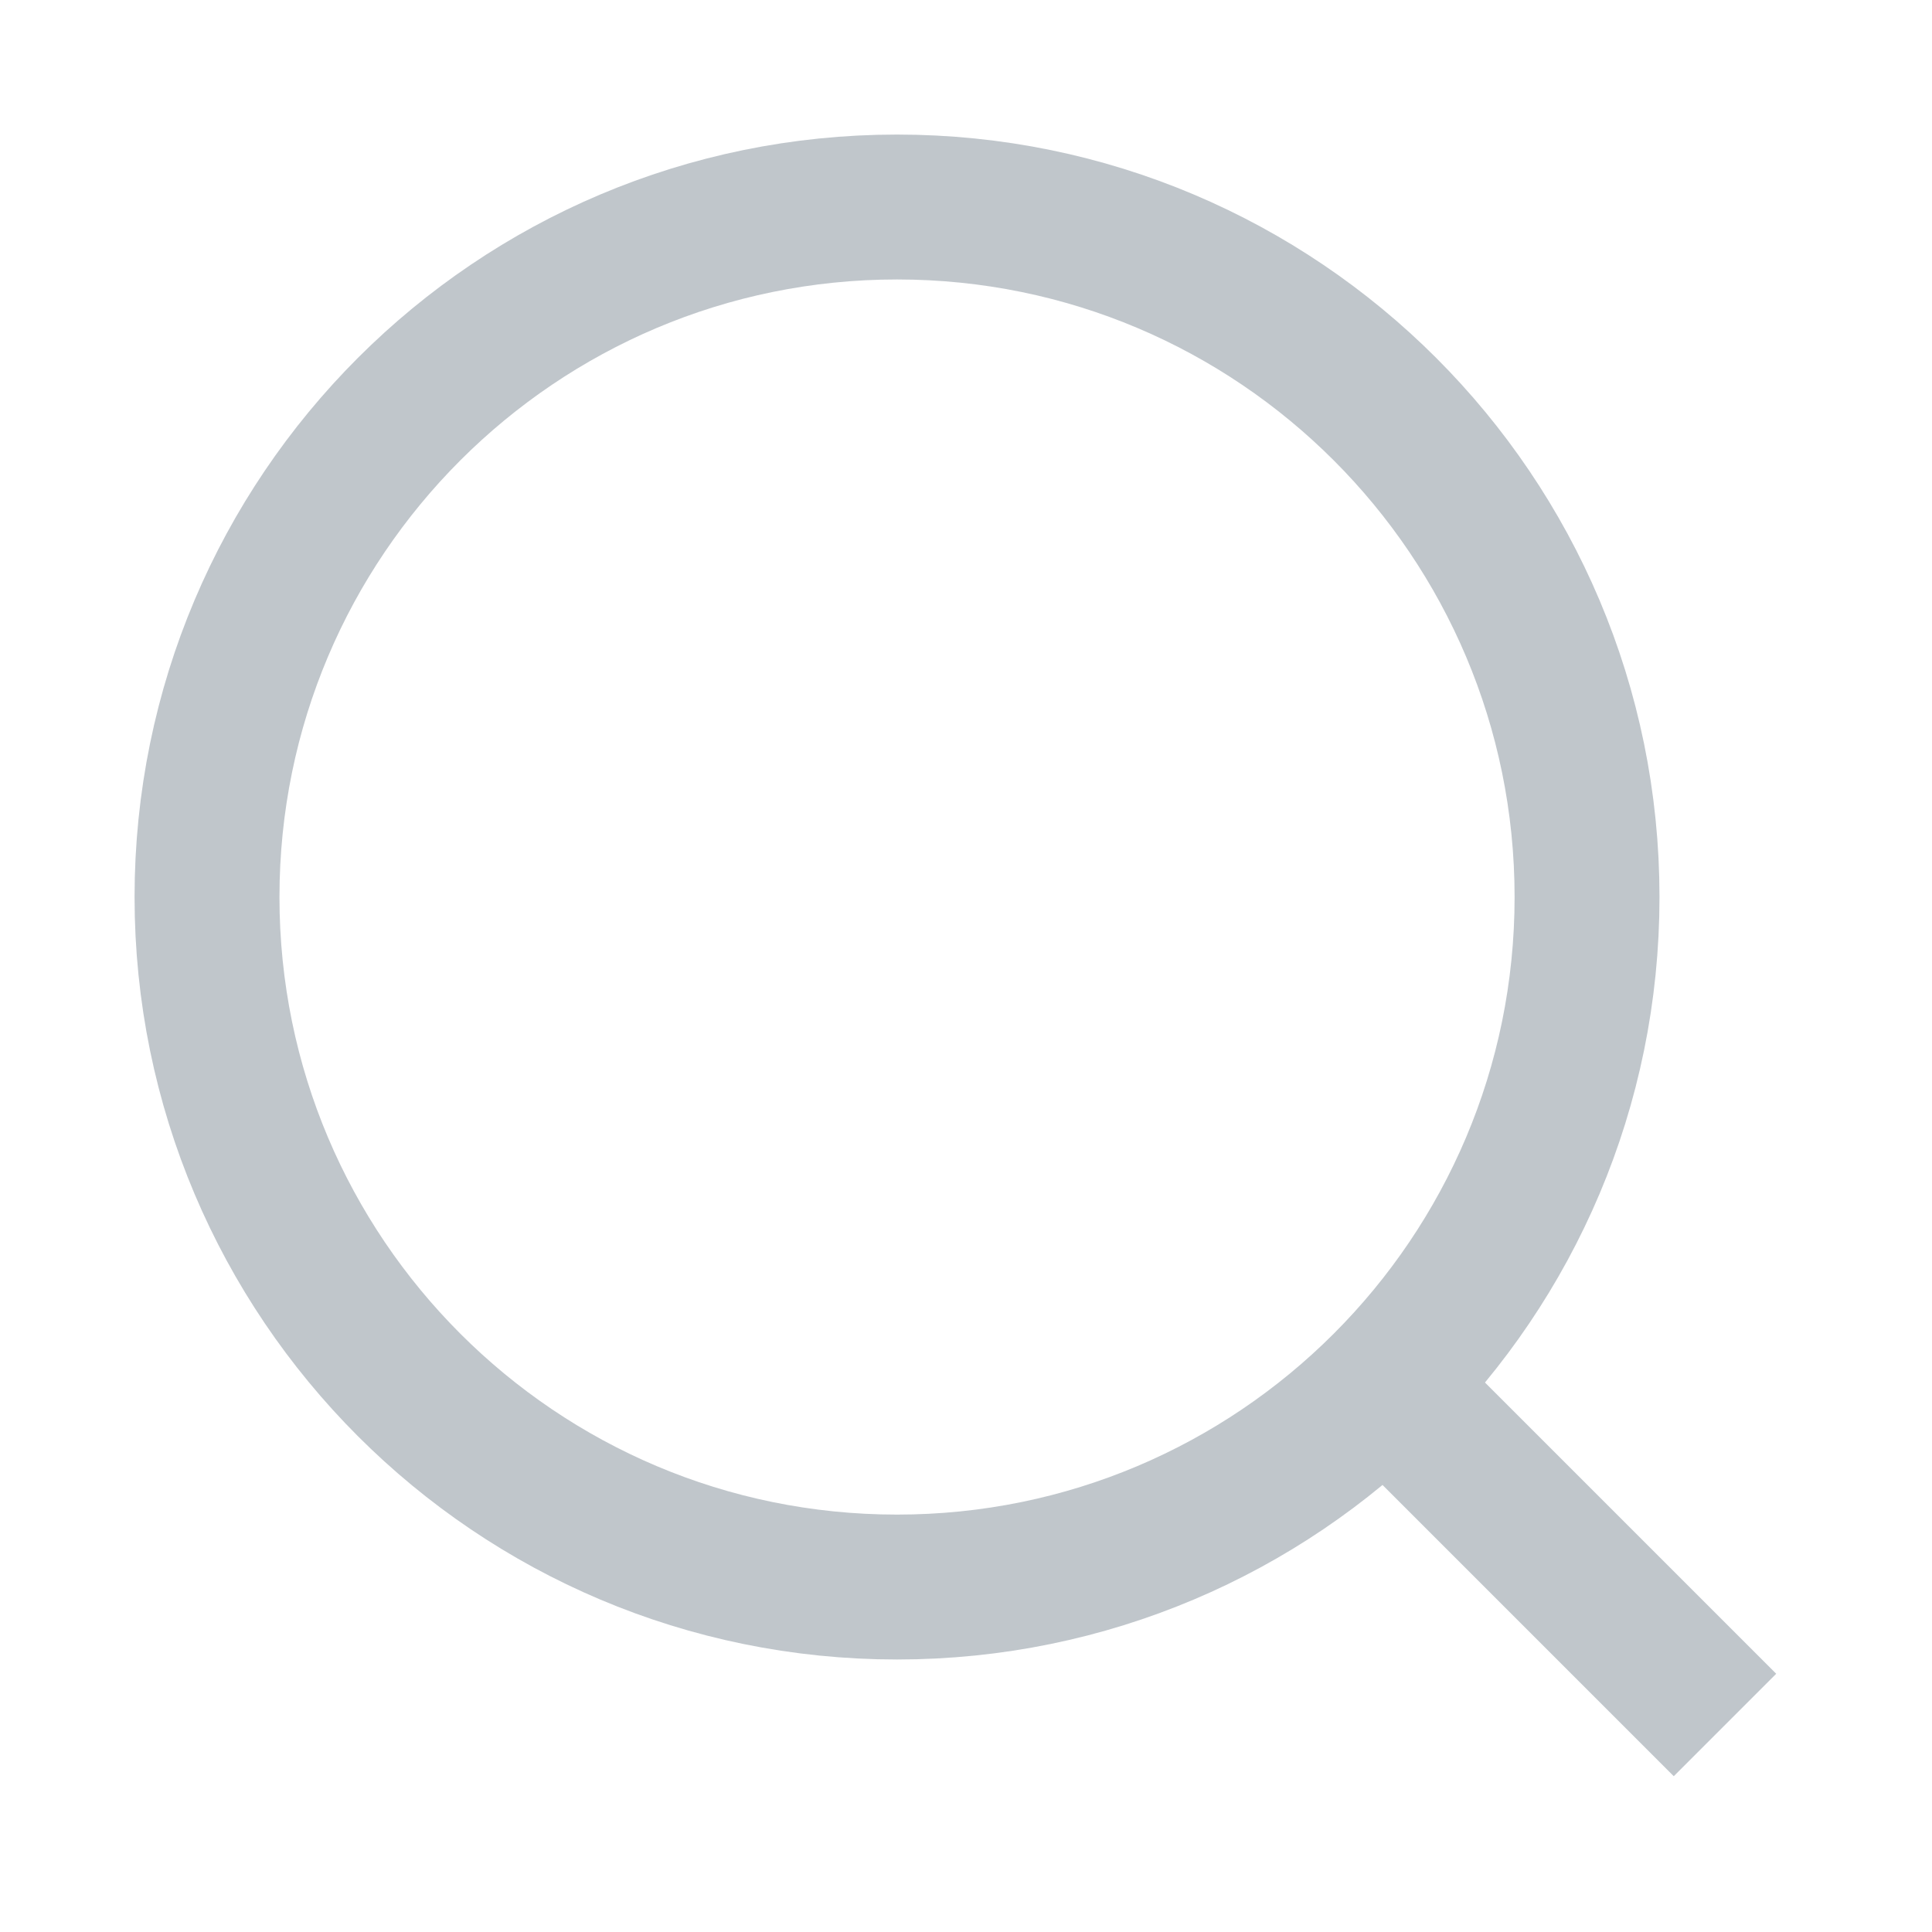 <?xml version="1.0" encoding="UTF-8"?>
<svg width="20px" height="20px" viewBox="0 0 20 20" version="1.1" xmlns="http://www.w3.org/2000/svg" xmlns:xlink="http://www.w3.org/1999/xlink">
    
    <g id="Dashboard" stroke="none" stroke-width="1" fill="none" fill-rule="evenodd" opacity="0.5">
        <g id="00-Menu-交互备份" transform="translate(-659, -299)" stroke="#818D98" stroke-width="1.5">
            <g id="编组-8" transform="translate(659, 299)">
                <path d="M9.286,16.429 C13.231,16.429 16.429,13.231 16.429,9.286 C16.429,5.341 13.231,2.143 9.286,2.143 C5.341,2.143 2.143,5.341 2.143,9.286 C2.143,13.231 5.341,16.429 9.286,16.429 Z" id="椭圆形"></path>
                <line x1="14.408" y1="14.408" x2="17.857" y2="17.857" id="路径"></line>
            </g>
        </g>
    </g>
</svg>